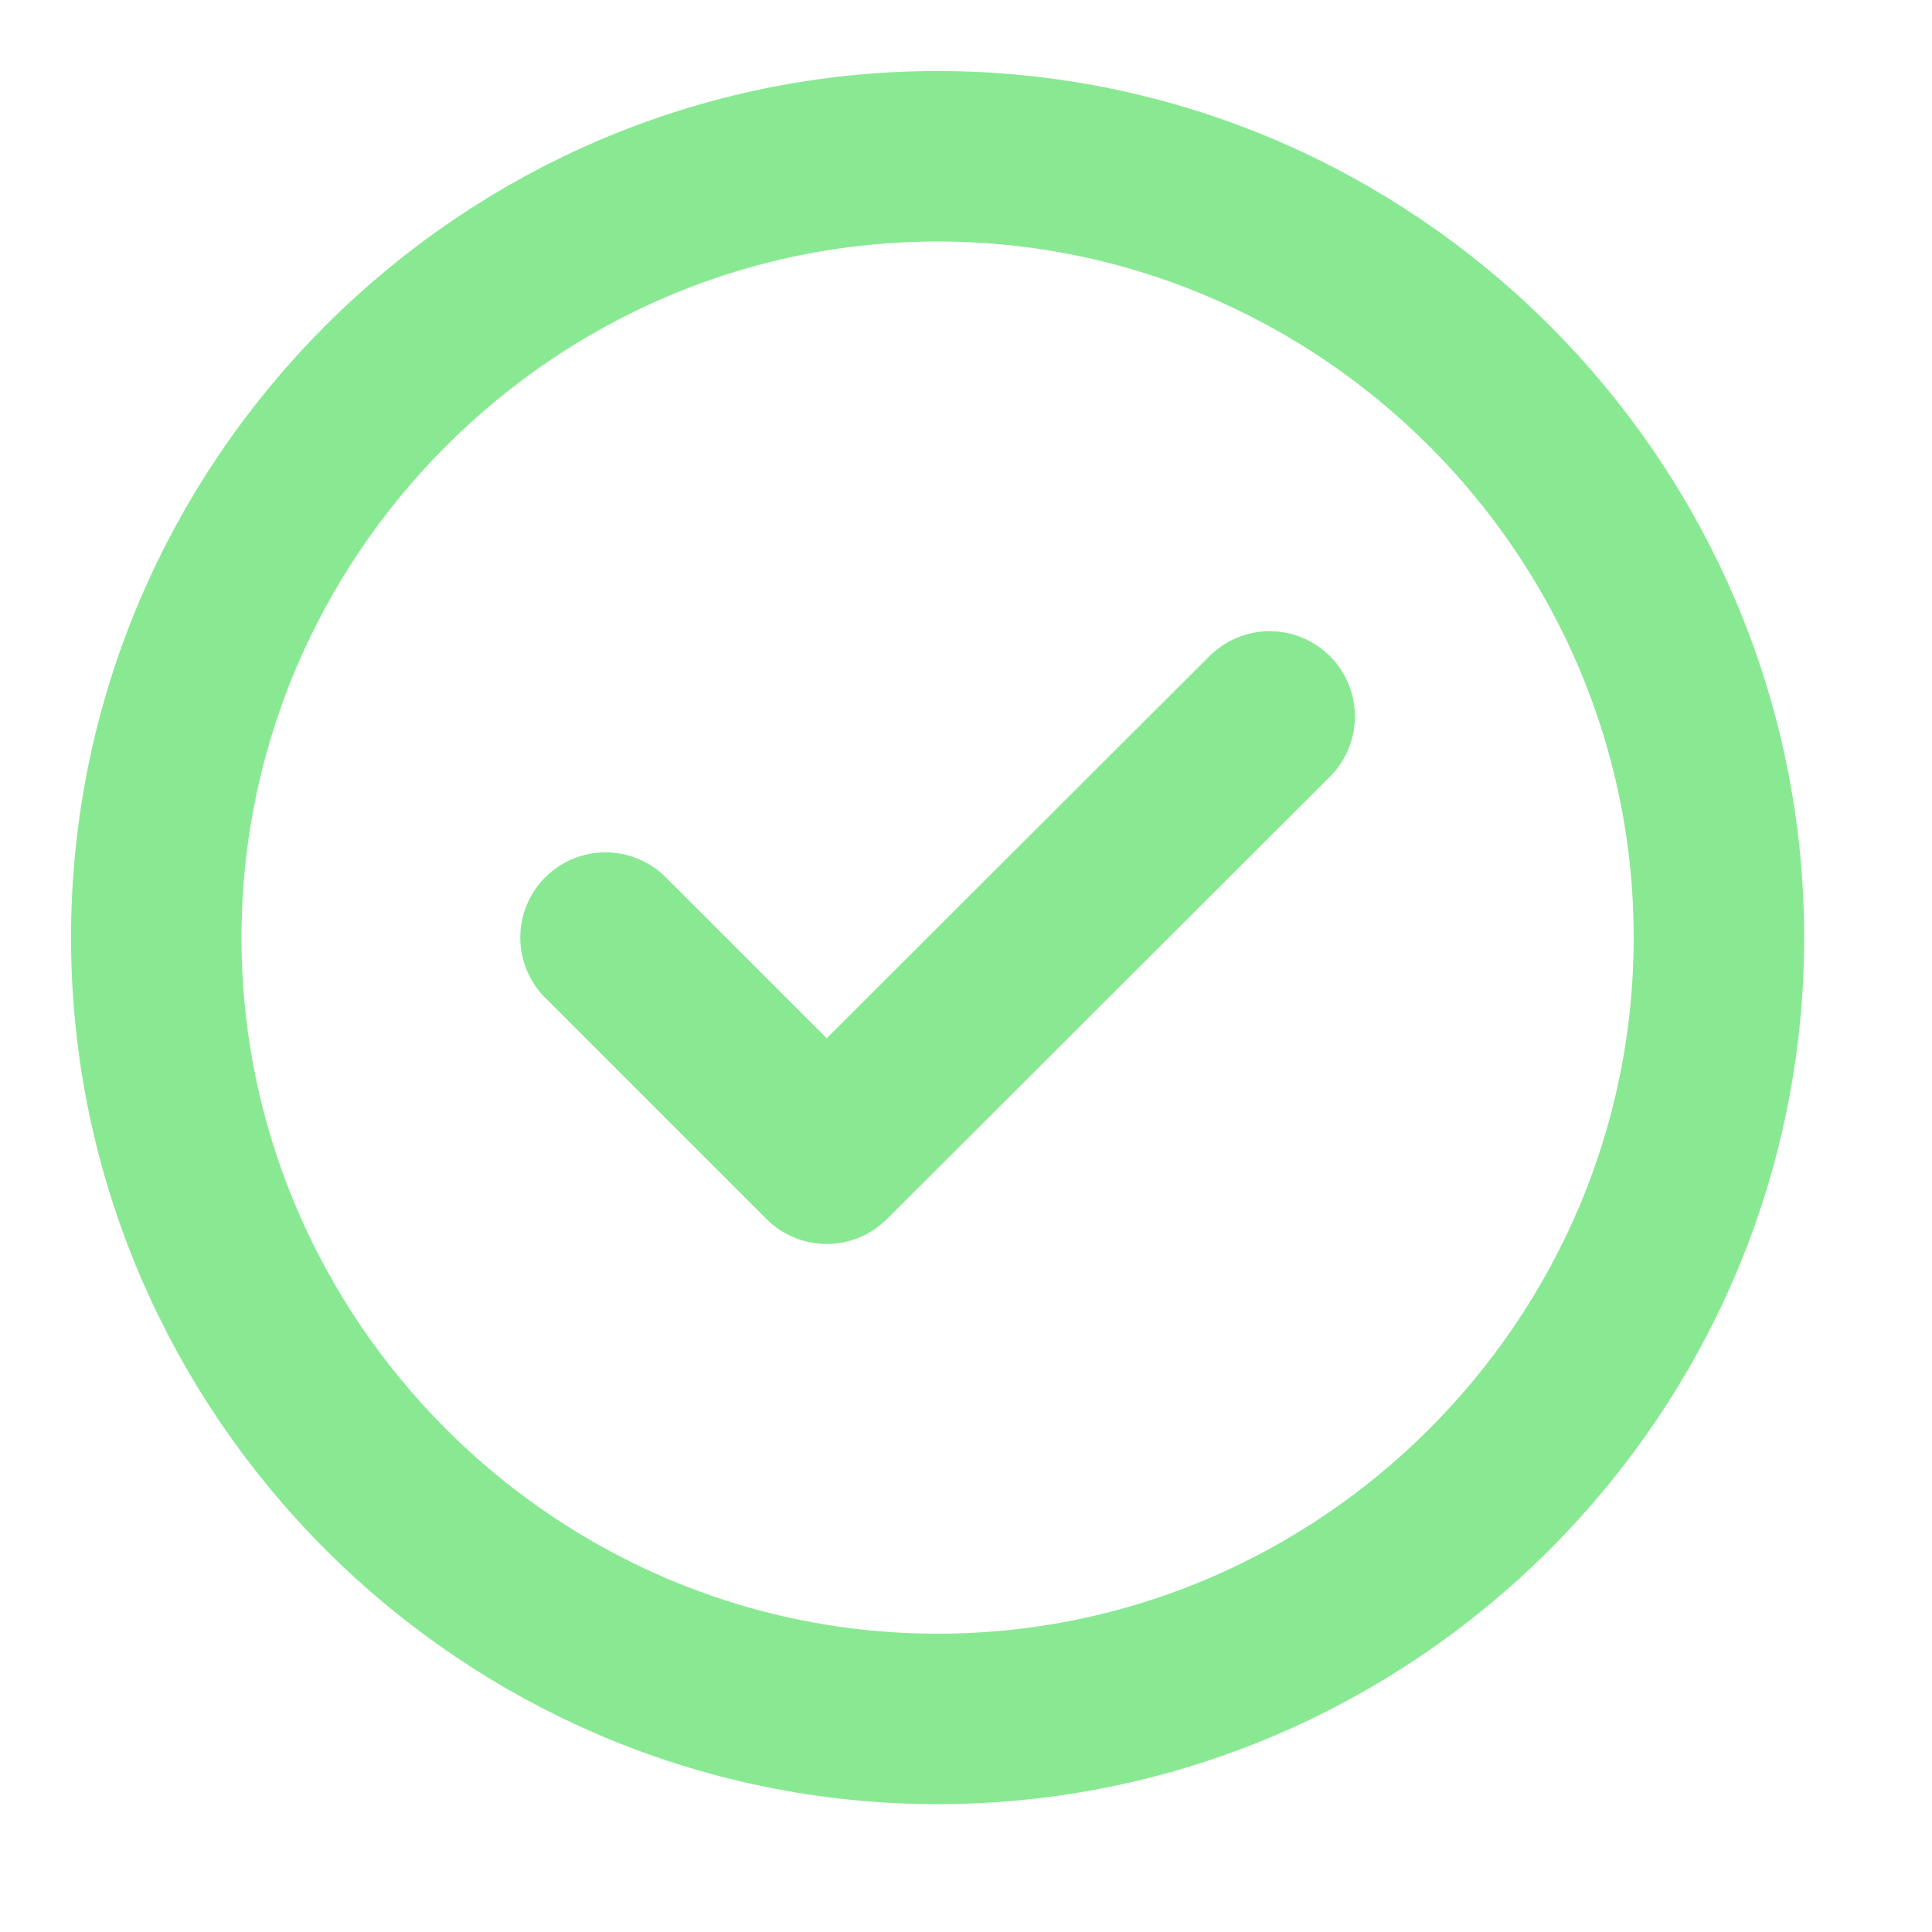 <svg xmlns="http://www.w3.org/2000/svg" width="17" height="17" viewBox="0 0 17 17" fill="none">
  <path d="M8.25 15.125C12.031 15.125 15.125 12.031 15.125 8.25C15.125 4.469 12.031 1.375 8.25 1.375C4.469 1.375 1.375 4.469 1.375 8.25C1.375 12.031 4.469 15.125 8.25 15.125Z" stroke="#89E993" stroke-width="1.5" stroke-linecap="round" stroke-linejoin="round"/>
  <path d="M5.328 8.25L7.274 10.196L11.172 6.304" stroke="#89E993" stroke-width="1.5" stroke-linecap="round" stroke-linejoin="round"/>
</svg>